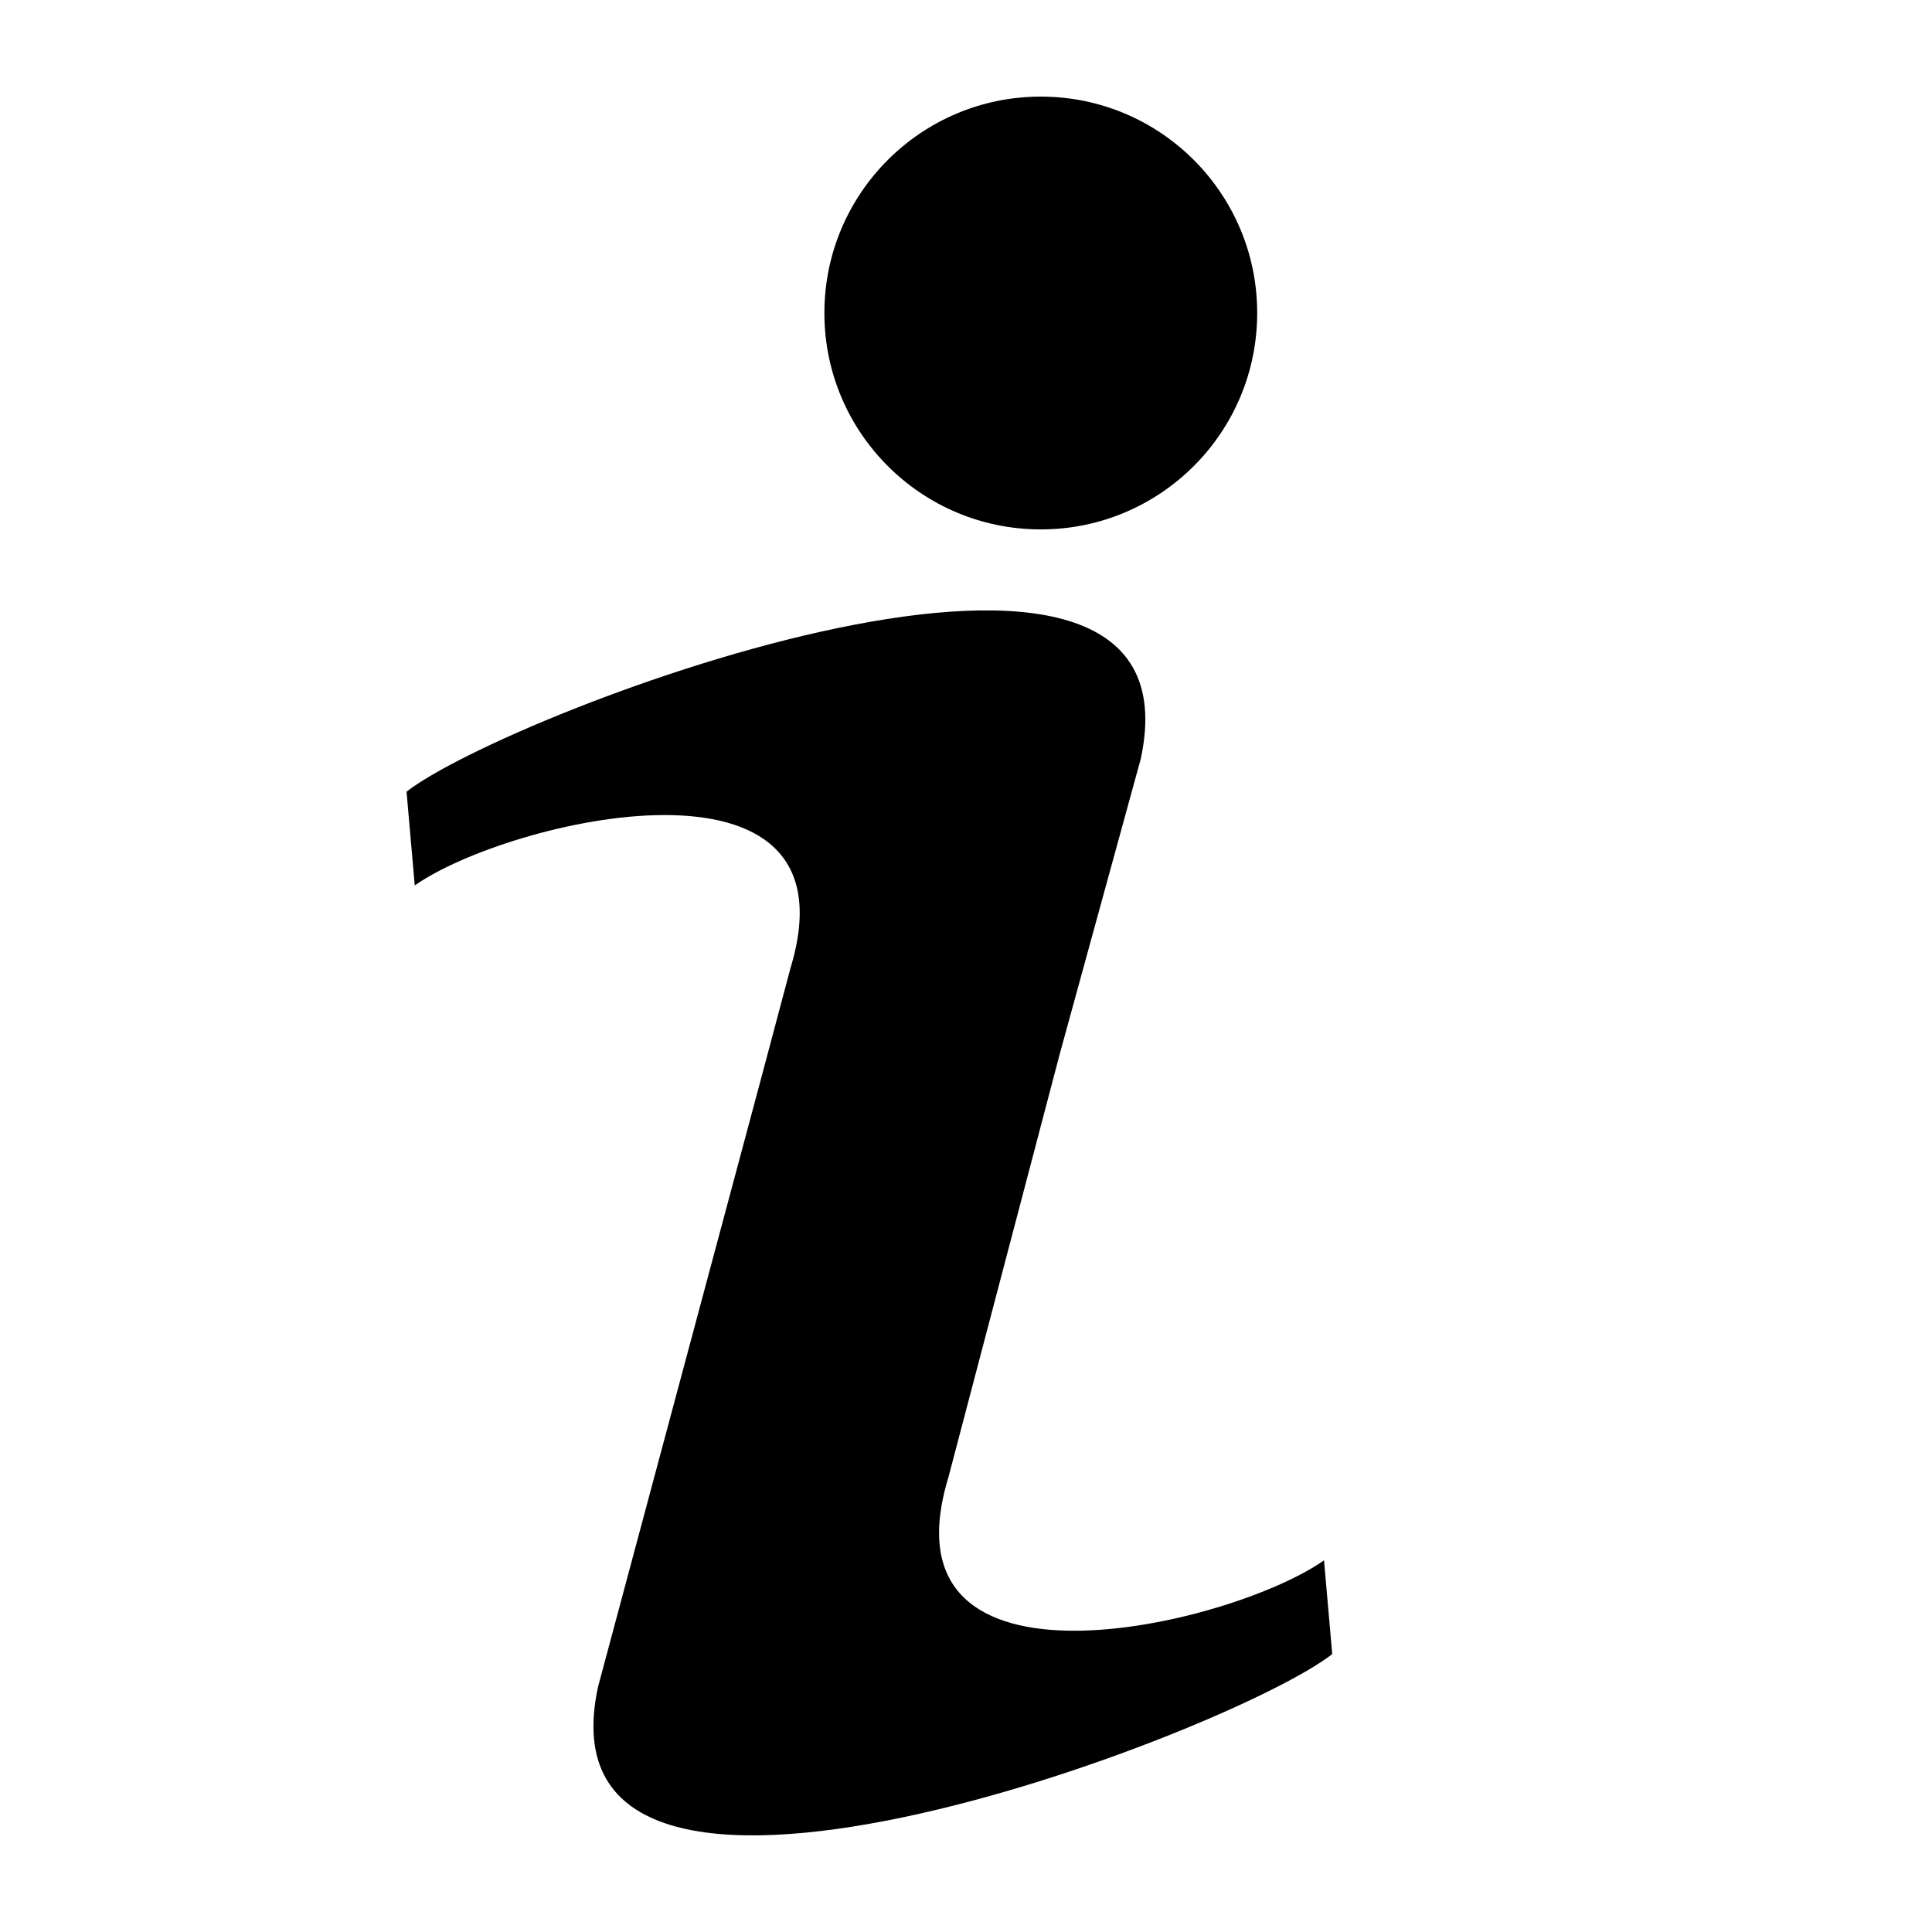 <?xml version="1.0" encoding="UTF-8"?>
<!-- Based on code from https://www.iconpacks.net/free-icon/information-348.html -->
<svg width="50" height="50" xmlns="http://www.w3.org/2000/svg">   
    <g style="stroke: none; stroke-width: 0; stroke-dasharray: none; stroke-linecap: butt; stroke-linejoin: miter; stroke-miterlimit: 10; fill: none; fill-rule: nonzero; opacity: 1;" transform="translate(0 2.5) scale(0.5,0.5)" >
        <path d="M 49.083 71.489 l 5.776 -21.96 l 4.186 -15.247 c 3.497 -16.18 -32.704 -2.439 -38.002 1.695 l 0.425 4.853 c 4.824 -3.395 23.091 -7.744 19.449 4.275 l -1.634 6.135 l 0 0 l -8.329 31.071 c -3.497 16.18 32.704 2.439 38.002 -1.695 l -0.425 -4.853 C 63.708 79.159 45.441 83.508 49.083 71.489 z" style="stroke: none; stroke-width: 1; stroke-dasharray: none; stroke-linecap: butt; stroke-linejoin: miter; stroke-miterlimit: 10; fill: rgb(0,0,0); fill-rule: nonzero; opacity: 1;" transform=" matrix(1 0 0 1 0 0) " stroke-linecap="round" />
        <circle cx="53.871" cy="11.201" r="11.201" style="stroke: none; stroke-width: 1; stroke-dasharray: none; stroke-linecap: butt; stroke-linejoin: miter; stroke-miterlimit: 10; fill: rgb(0,0,0); fill-rule: nonzero; opacity: 1;" transform="  matrix(1 0 0 1 0 0) "/>
    </g>
</svg>